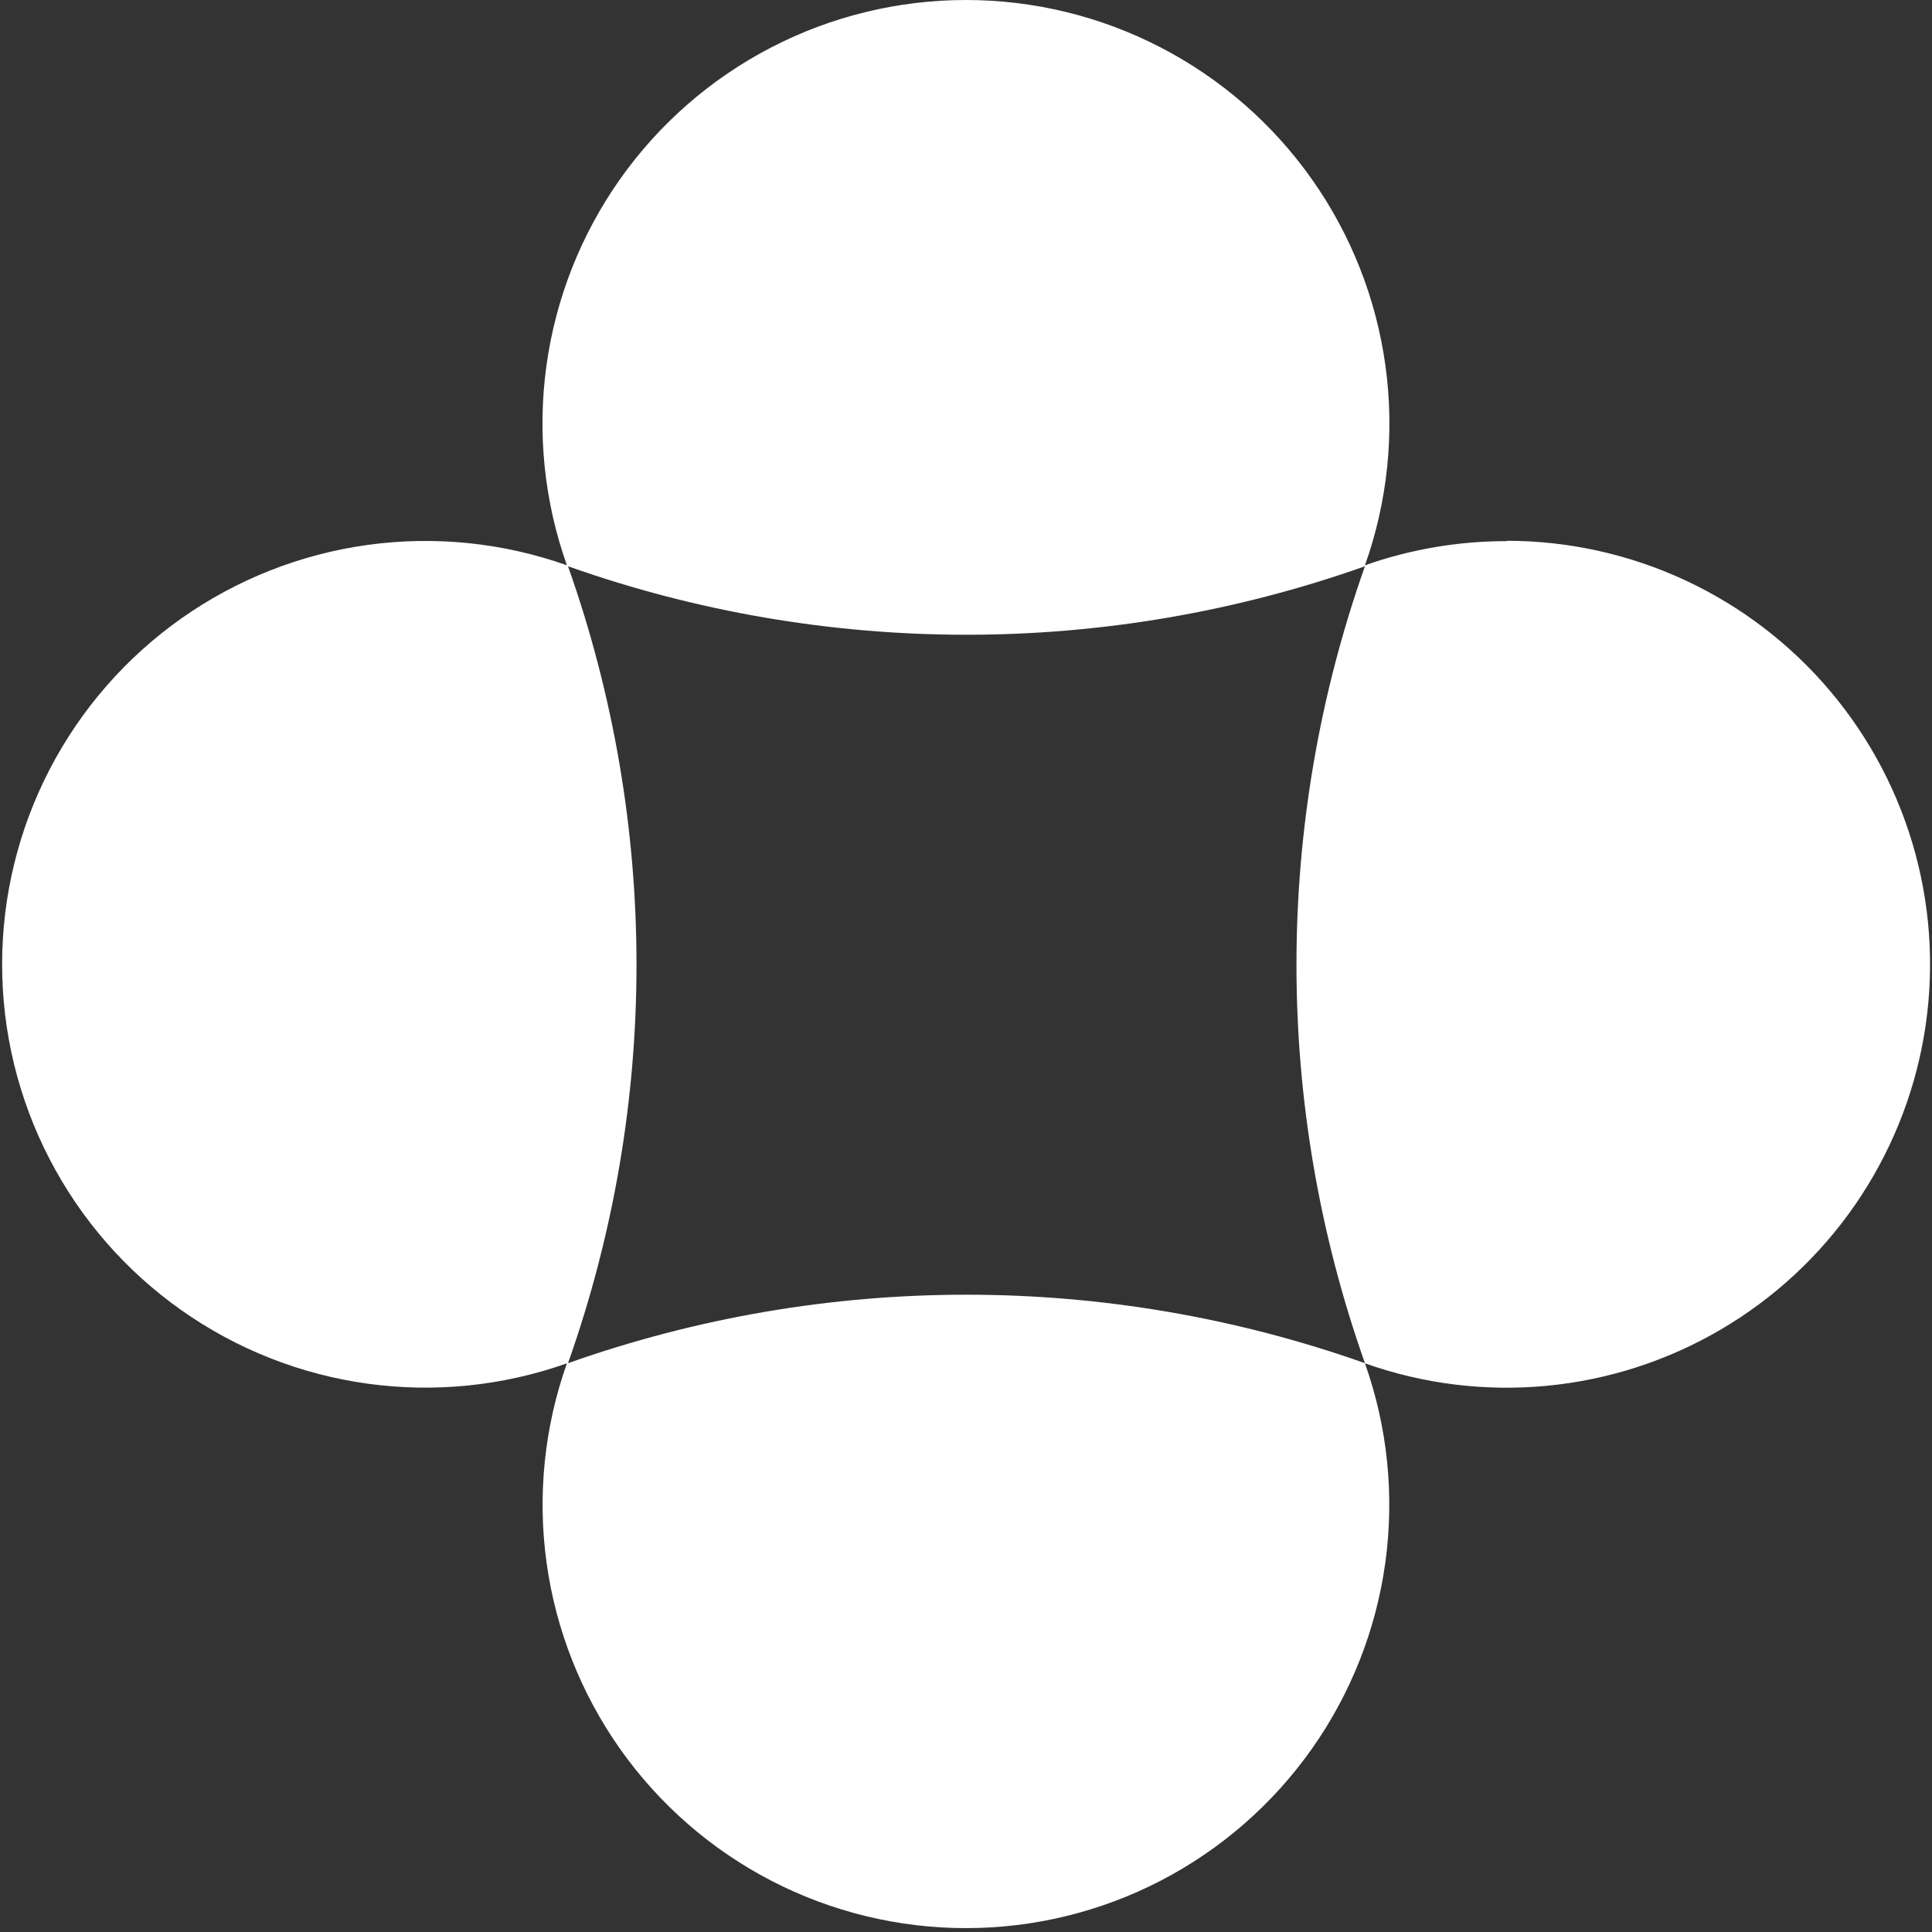 <svg width="160" height="160" viewBox="0 0 160 160" fill="none" xmlns="http://www.w3.org/2000/svg">
<rect x="0" y="0" width="160" height="160" fill="#333333" stroke="none"/>
<path id="Vector" d="M124.8 44.815C120.795 44.807 116.818 45.484 113.04 46.815C114.921 41.523 115.503 35.858 114.738 30.295C113.974 24.732 111.884 19.434 108.646 14.846C105.408 10.258 101.115 6.515 96.129 3.932C91.144 1.348 85.61 0 79.995 0C74.379 0 68.846 1.348 63.86 3.932C58.874 6.515 54.582 10.258 51.344 14.846C48.105 19.434 46.016 24.732 45.252 30.295C44.487 35.858 45.069 41.523 46.95 46.815C41.661 44.94 35.999 44.361 30.44 45.129C24.882 45.896 19.588 47.987 15.005 51.225C10.422 54.462 6.683 58.753 4.103 63.736C1.522 68.719 0.175 74.248 0.175 79.859C0.175 85.471 1.522 91 4.103 95.983C6.683 100.966 10.422 105.257 15.005 108.494C19.588 111.732 24.882 113.823 30.44 114.59C35.999 115.357 41.661 114.779 46.95 112.904C45.075 118.193 44.497 123.855 45.264 129.414C46.032 134.973 48.122 140.266 51.36 144.849C54.598 149.432 58.888 153.171 63.871 155.752C68.854 158.332 74.383 159.679 79.995 159.679C85.606 159.679 91.136 158.332 96.119 155.752C101.101 153.171 105.392 149.432 108.63 144.849C111.868 140.266 113.958 134.973 114.726 129.414C115.493 123.855 114.915 118.193 113.04 112.904C117.855 114.613 122.985 115.25 128.071 114.769C133.158 114.288 138.078 112.701 142.487 110.12C146.897 107.539 150.689 104.026 153.598 99.826C156.508 95.626 158.465 90.841 159.332 85.806C160.199 80.771 159.955 75.607 158.618 70.676C157.28 65.745 154.882 61.165 151.59 57.258C148.298 53.351 144.192 50.21 139.559 48.055C134.926 45.901 129.879 44.784 124.77 44.785L124.8 44.815ZM47.04 112.894C54.603 91.544 54.603 68.245 47.04 46.895C68.39 54.458 91.69 54.458 113.04 46.895C105.477 68.245 105.477 91.544 113.04 112.894C91.69 105.331 68.39 105.331 47.04 112.894Z" fill="white"/>
</svg>
